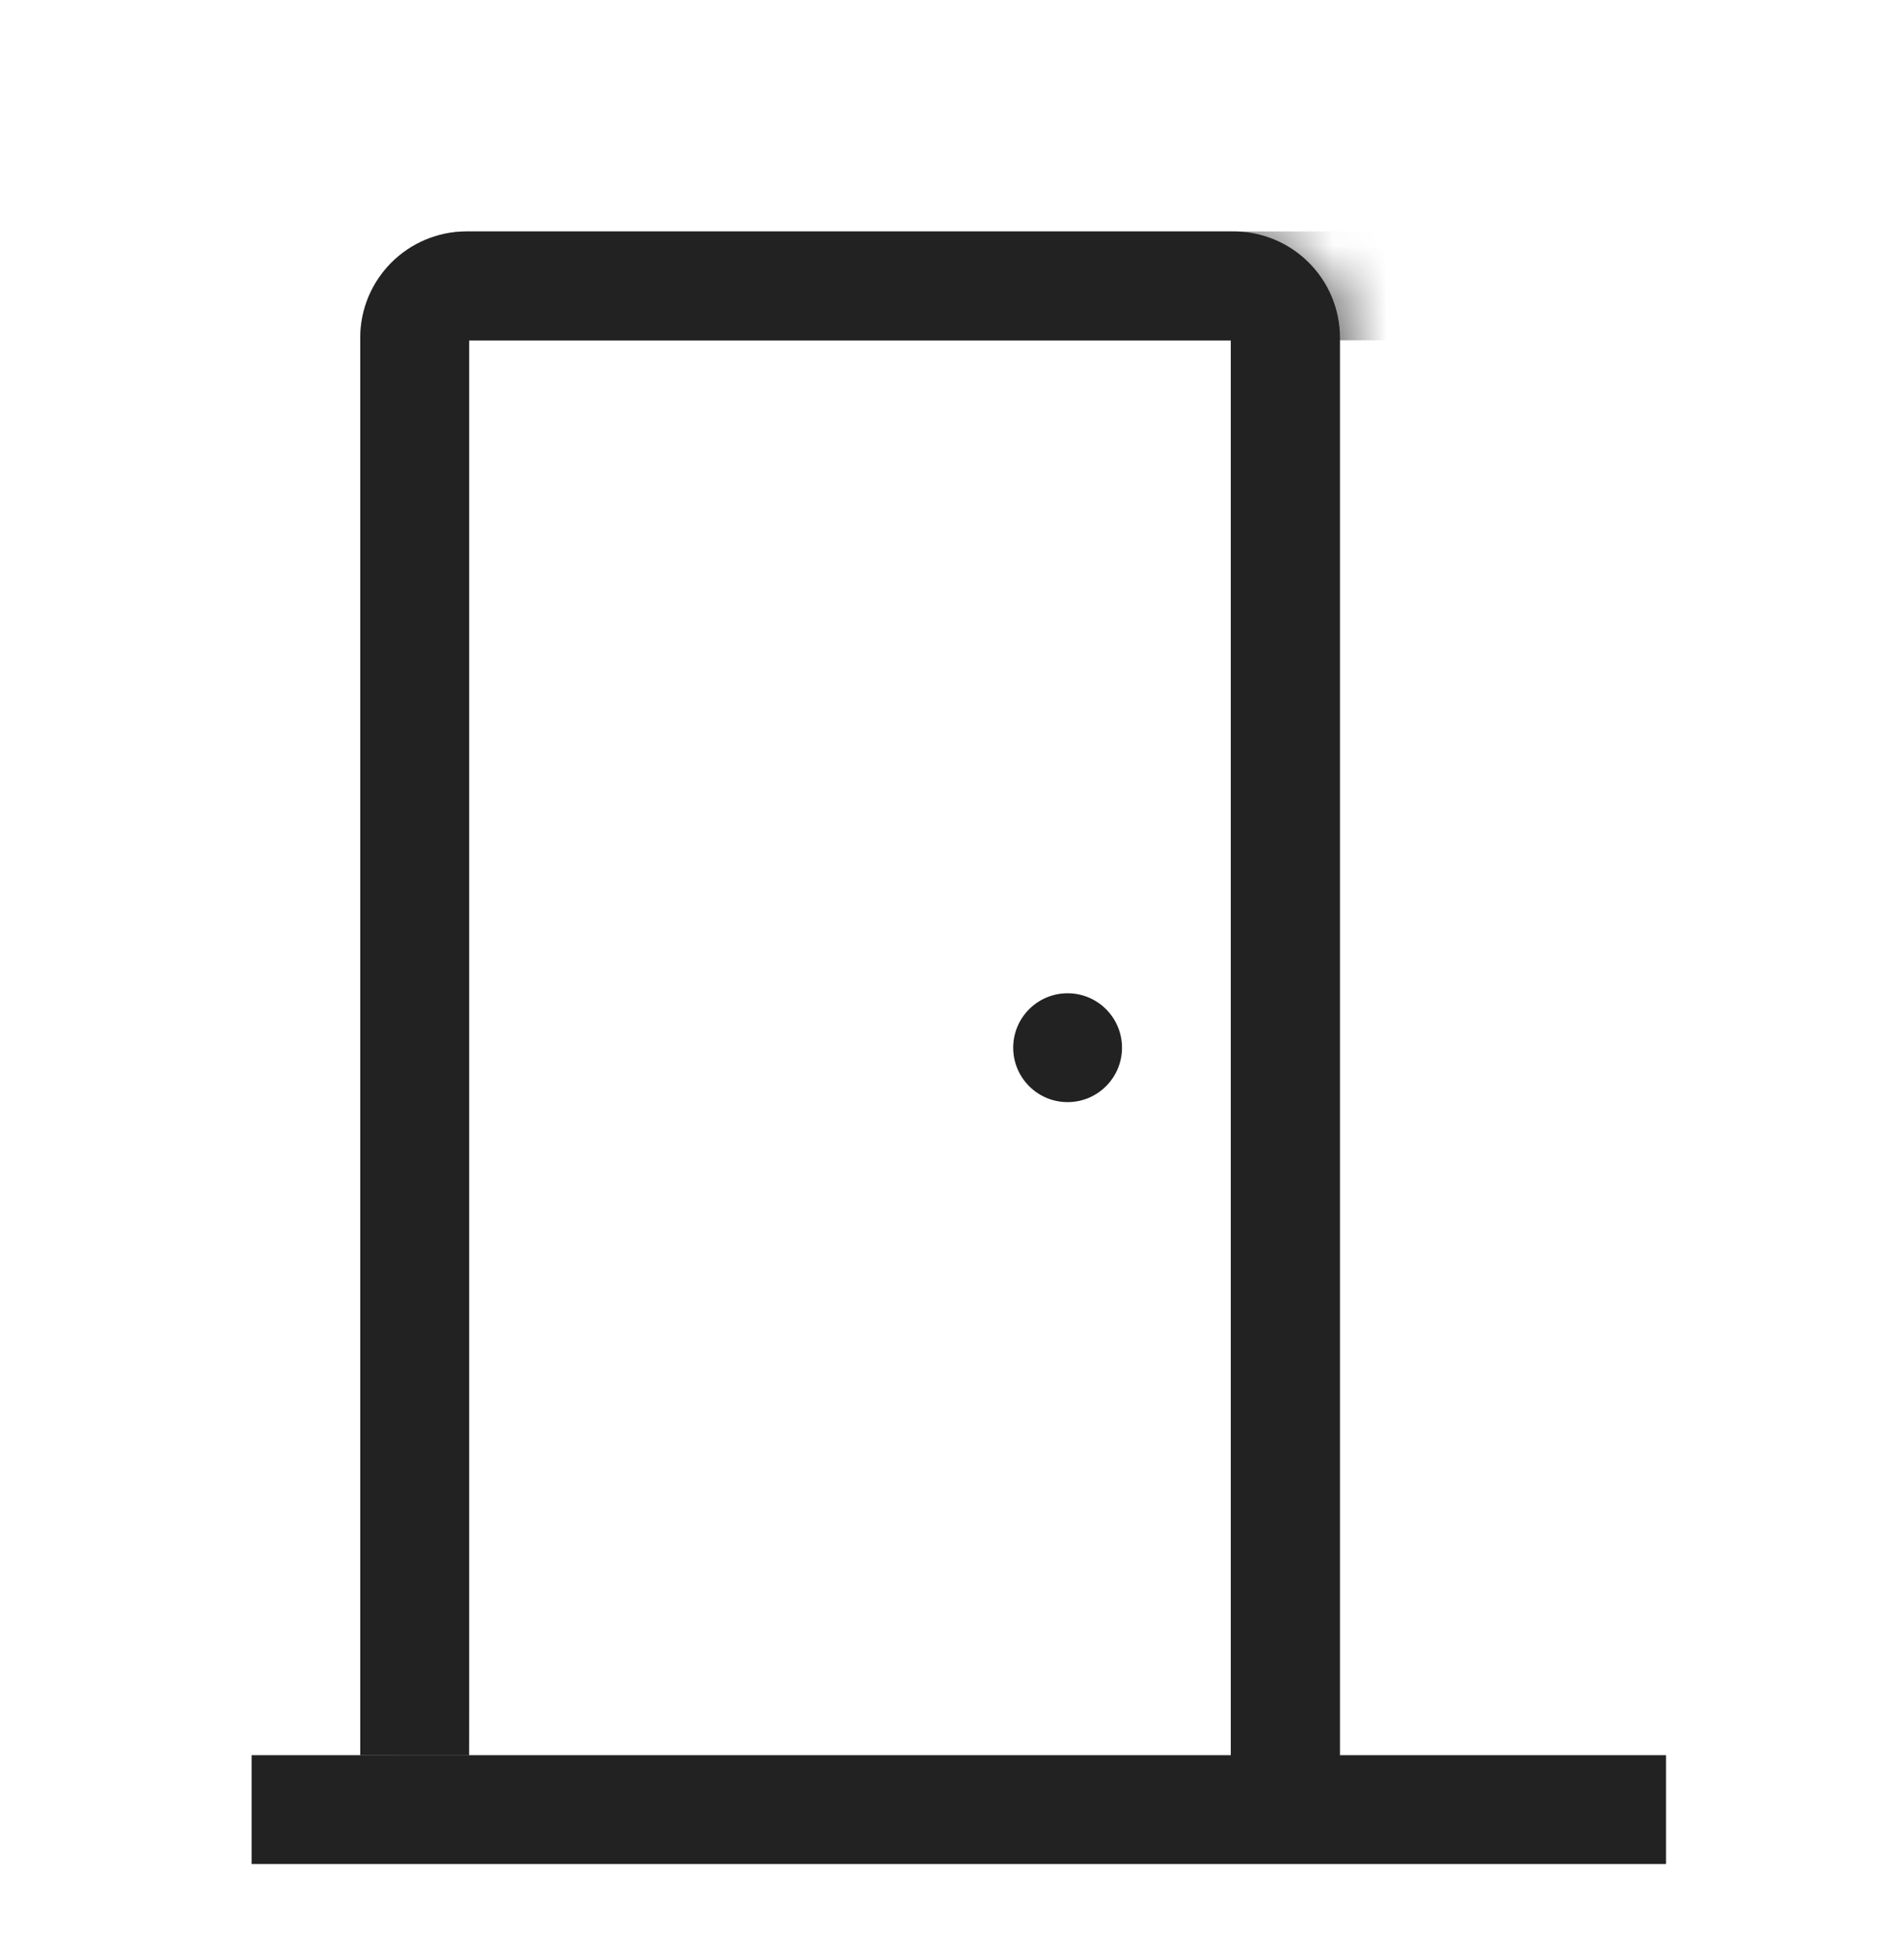 <svg width="35" height="36" viewBox="0 0 35 36" fill="none" xmlns="http://www.w3.org/2000/svg">
<g clip-path="url(#clip0_189_49)">
<mask id="mask0_189_49" style="mask-type:luminance" maskUnits="userSpaceOnUse" x="0" y="0" width="35" height="36">
<path d="M35 0.5H0V35.5H35V0.5Z" fill="white"/>
</mask>
<g mask="url(#mask0_189_49)">
<path d="M23.625 6.25V32.531" stroke="#222222" stroke-width="2"/>
<path d="M4.625 33.249H30.625" stroke="#222222" stroke-width="2" stroke-miterlimit="10"/>
<mask id="mask1_189_49" style="mask-type:alpha" maskUnits="userSpaceOnUse" x="6" y="4" width="19" height="29">
<path d="M7.622 32.252V6.212C7.622 5.682 8.052 5.252 8.582 5.252H22.672C23.202 5.252 23.632 5.682 23.632 6.212V32.252M20.622 19.252C20.622 19.802 20.182 20.252 19.622 20.252C19.072 20.252 18.622 19.802 18.622 19.252C18.622 18.702 19.072 18.252 19.622 18.252C20.182 18.252 20.622 18.702 20.622 19.252Z" fill="#FF0000"/>
<path d="M7.622 32.25V6.208C7.622 5.68 8.05 5.252 8.579 5.252H22.676C23.204 5.252 23.632 5.68 23.632 6.208V32.25" stroke="#222222" stroke-width="2" stroke-miterlimit="10"/>
<path d="M20.625 19.25C20.625 19.802 20.177 20.25 19.625 20.25C19.073 20.25 18.625 19.802 18.625 19.25C18.625 18.698 19.073 18.25 19.625 18.25C20.177 18.25 20.625 18.698 20.625 19.25Z" fill="#222222"/>
</mask>
<g mask="url(#mask1_189_49)">
<path d="M7.622 32.25V6.208C7.622 5.68 8.05 5.252 8.579 5.252H26.625C27.153 5.252 27.582 5.68 27.582 6.208V32.25" stroke="#222222" stroke-width="2" stroke-miterlimit="10"/>
</g>
<path d="M7.622 32.25V6.208C7.622 5.68 8.05 5.252 8.579 5.252H22.676C23.204 5.252 23.632 5.68 23.632 6.208V32.25" stroke="#222222" stroke-width="2" stroke-miterlimit="10"/>
<path d="M20.625 19.25C20.625 19.802 20.177 20.25 19.625 20.25C19.073 20.25 18.625 19.802 18.625 19.25C18.625 18.698 19.073 18.25 19.625 18.25C20.177 18.25 20.625 18.698 20.625 19.25Z" fill="#222222"/>
</g>
</g>
<defs>
<clipPath id="clip0_189_49">
<rect width="35" height="35" fill="white" transform="translate(0 0.5)"/>
</clipPath>
</defs>
</svg>

